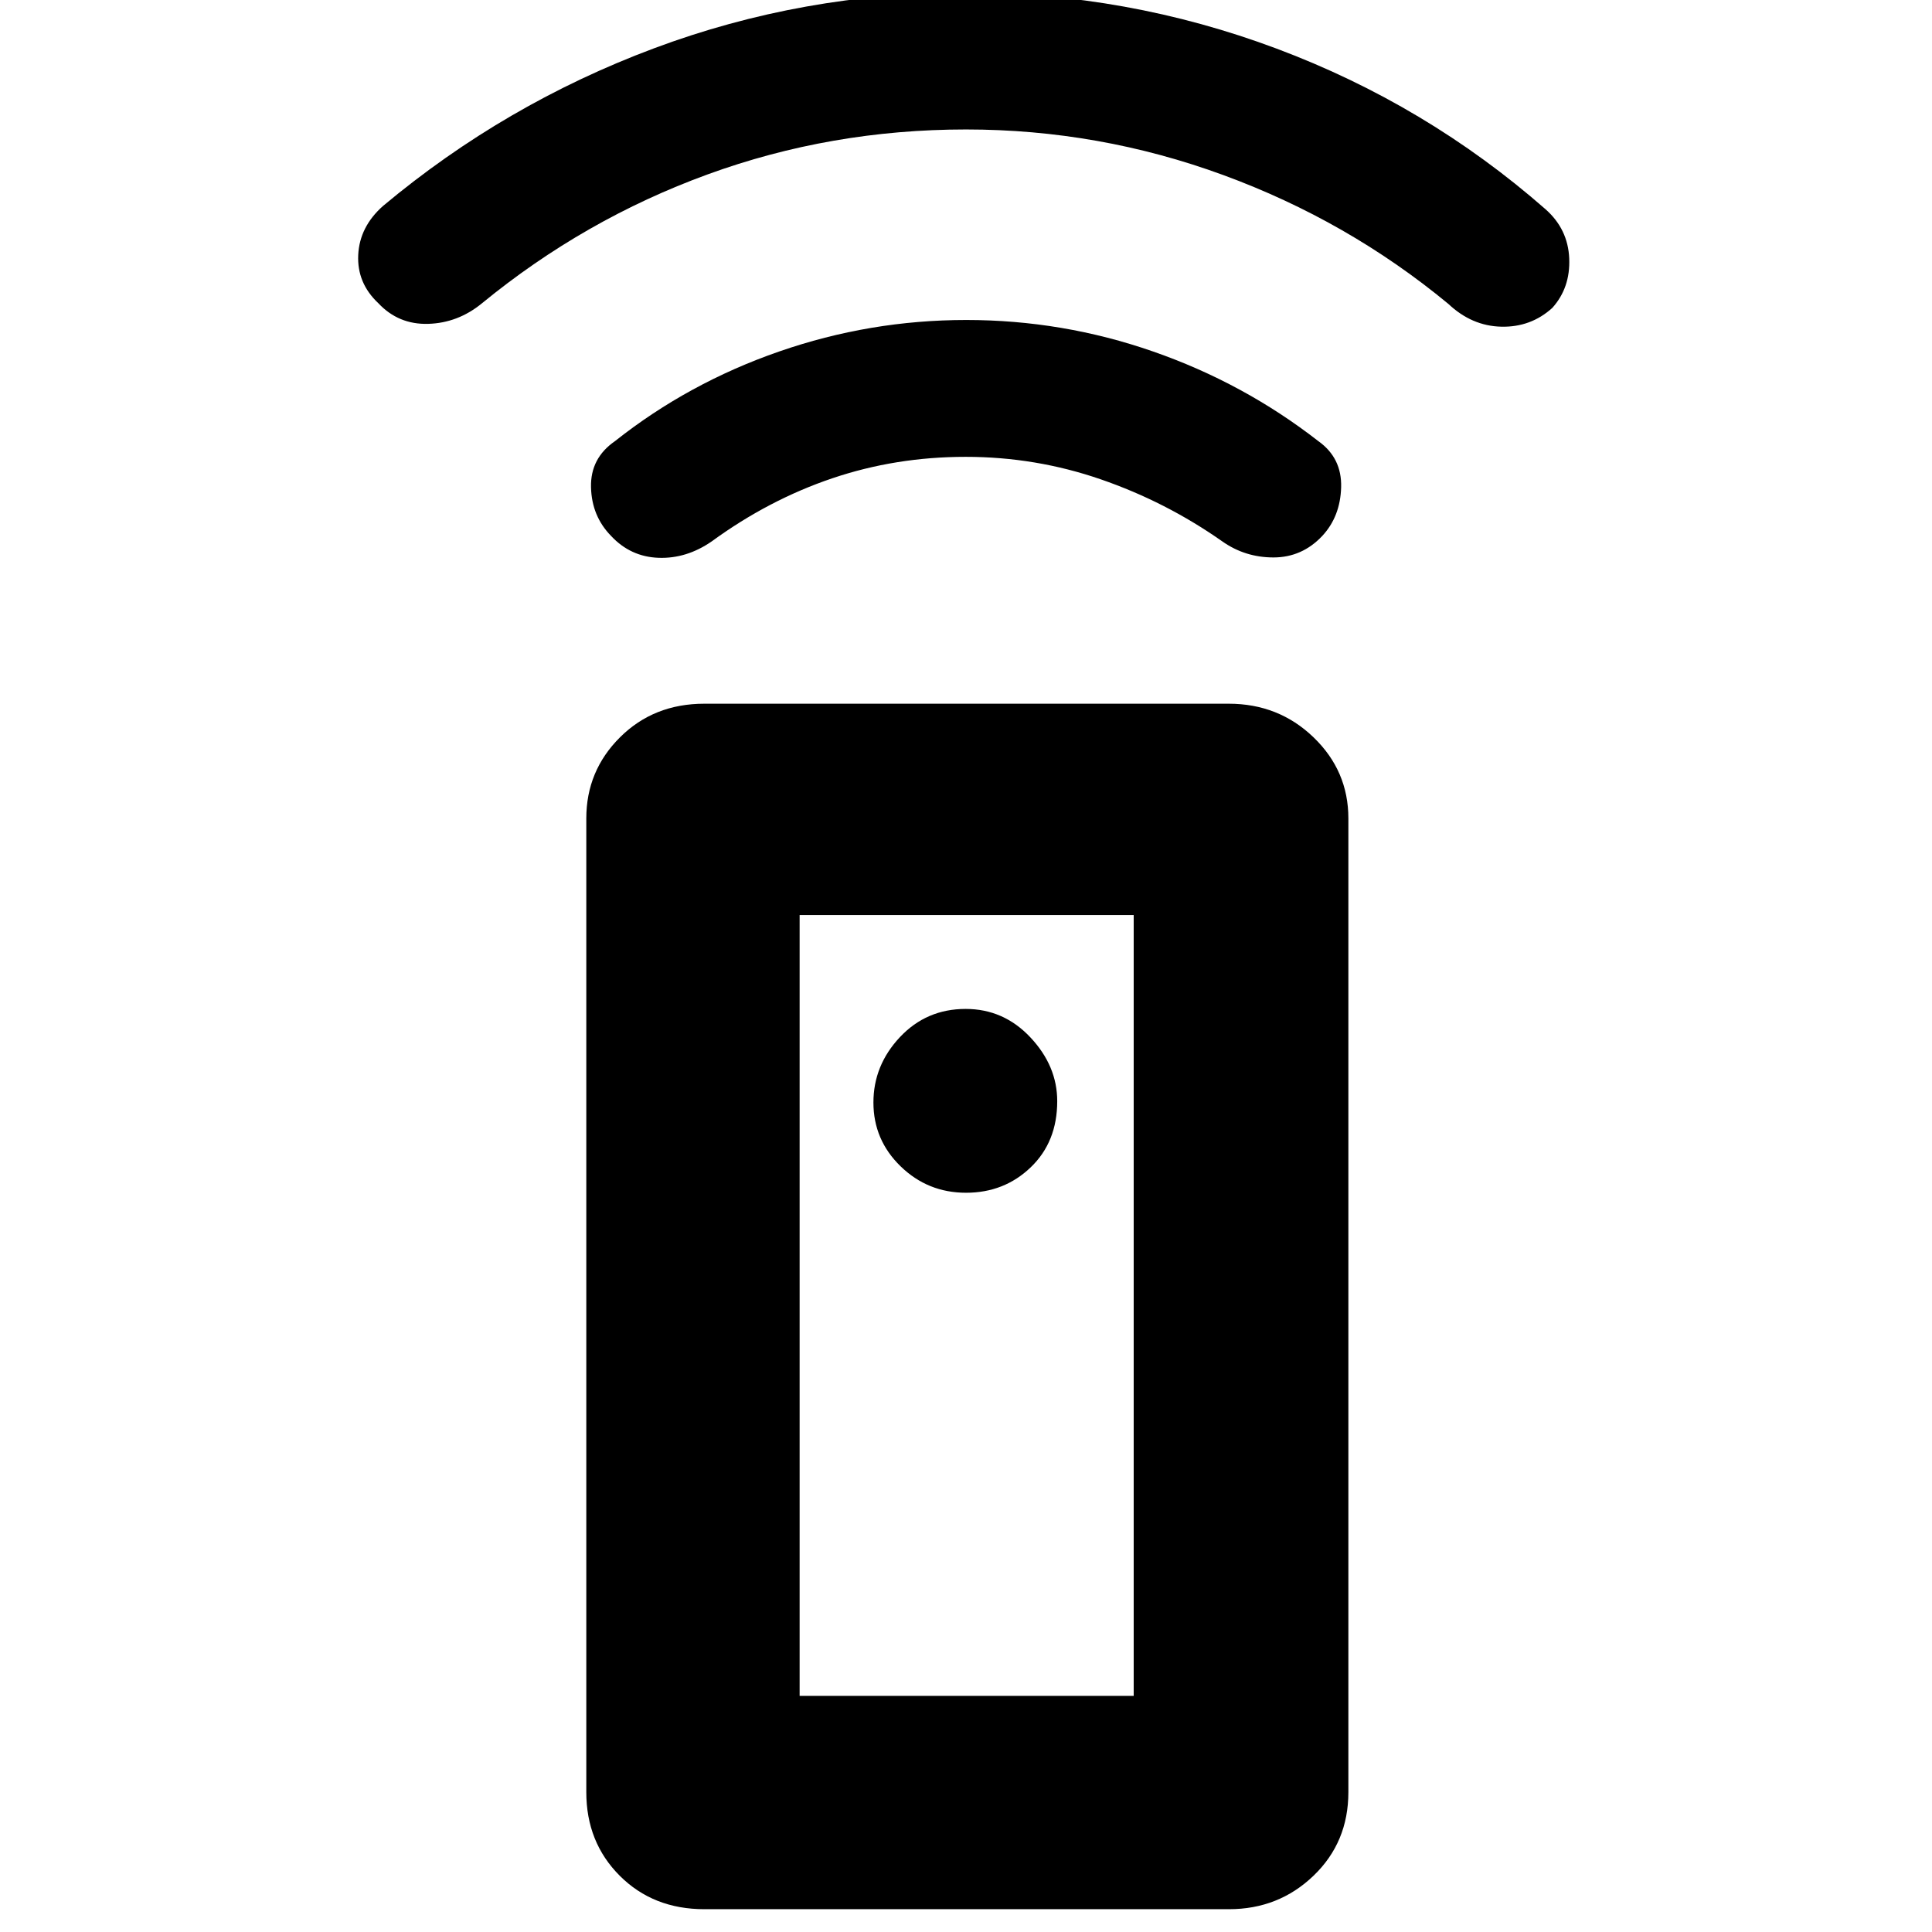 <svg xmlns="http://www.w3.org/2000/svg" height="40" viewBox="0 -960 960 960" width="40"><path d="M350-11.33q-25.43 0-42.05-16.62-16.62-16.62-16.62-41.54v-483.84q0-23.65 16.76-40.32 16.75-16.68 41.91-16.68h260.53q24.82 0 42.14 16.68Q670-576.98 670-553.33v483.84q0 24.92-17.33 41.54-17.32 16.62-42 16.62H350Zm130.01-356q18.99 0 32.15-12.64 13.17-12.63 13.17-32.87 0-17.49-13.3-31.66-13.3-14.17-32.21-14.17-19.47 0-32.65 14.01Q434-430.65 434-412.17q0 18.6 13.52 31.72 13.51 13.12 32.49 13.12Zm-.2-365.67q-34.75 0-66.28 10.67Q382-711.67 353.67-691q-12.52 8.67-26.43 8.17t-23.57-10.84q-9.67-9.85-10-24.25-.34-14.41 11.87-22.85 36.46-28.9 81.59-44.56 45.12-15.67 93-15.67Q528-801 573-785.33q45 15.66 82.12 44.56 11.69 8.34 11.28 22.89-.4 14.55-9.4 24.21-10.03 10.64-24.18 10.66-14.15.01-25.49-7.99-28-19.67-60.38-30.83Q514.57-733 479.81-733Zm.19-162.67q-67.15 0-128.41 22.34Q290.33-851 239.37-809.2q-11.9 9.7-26.63 10.12-14.74.41-24.74-10.25-10.67-10-10-24 .67-14 12.33-24.34 60.58-50.65 134.64-78.32 74.05-27.68 154.81-27.68 80.28 0 154.59 27.84Q708.67-908 768-856q11.14 9.87 11.74 24.44.59 14.56-8.41 24.56-10.66 9.67-25.33 9.33-14.67-.33-26.33-11.33-50-41.33-111.79-64Q546.1-895.67 480-895.67Zm-82.67 778.34h166v-388h-166v388Zm0 0h166-166Z"/></svg>